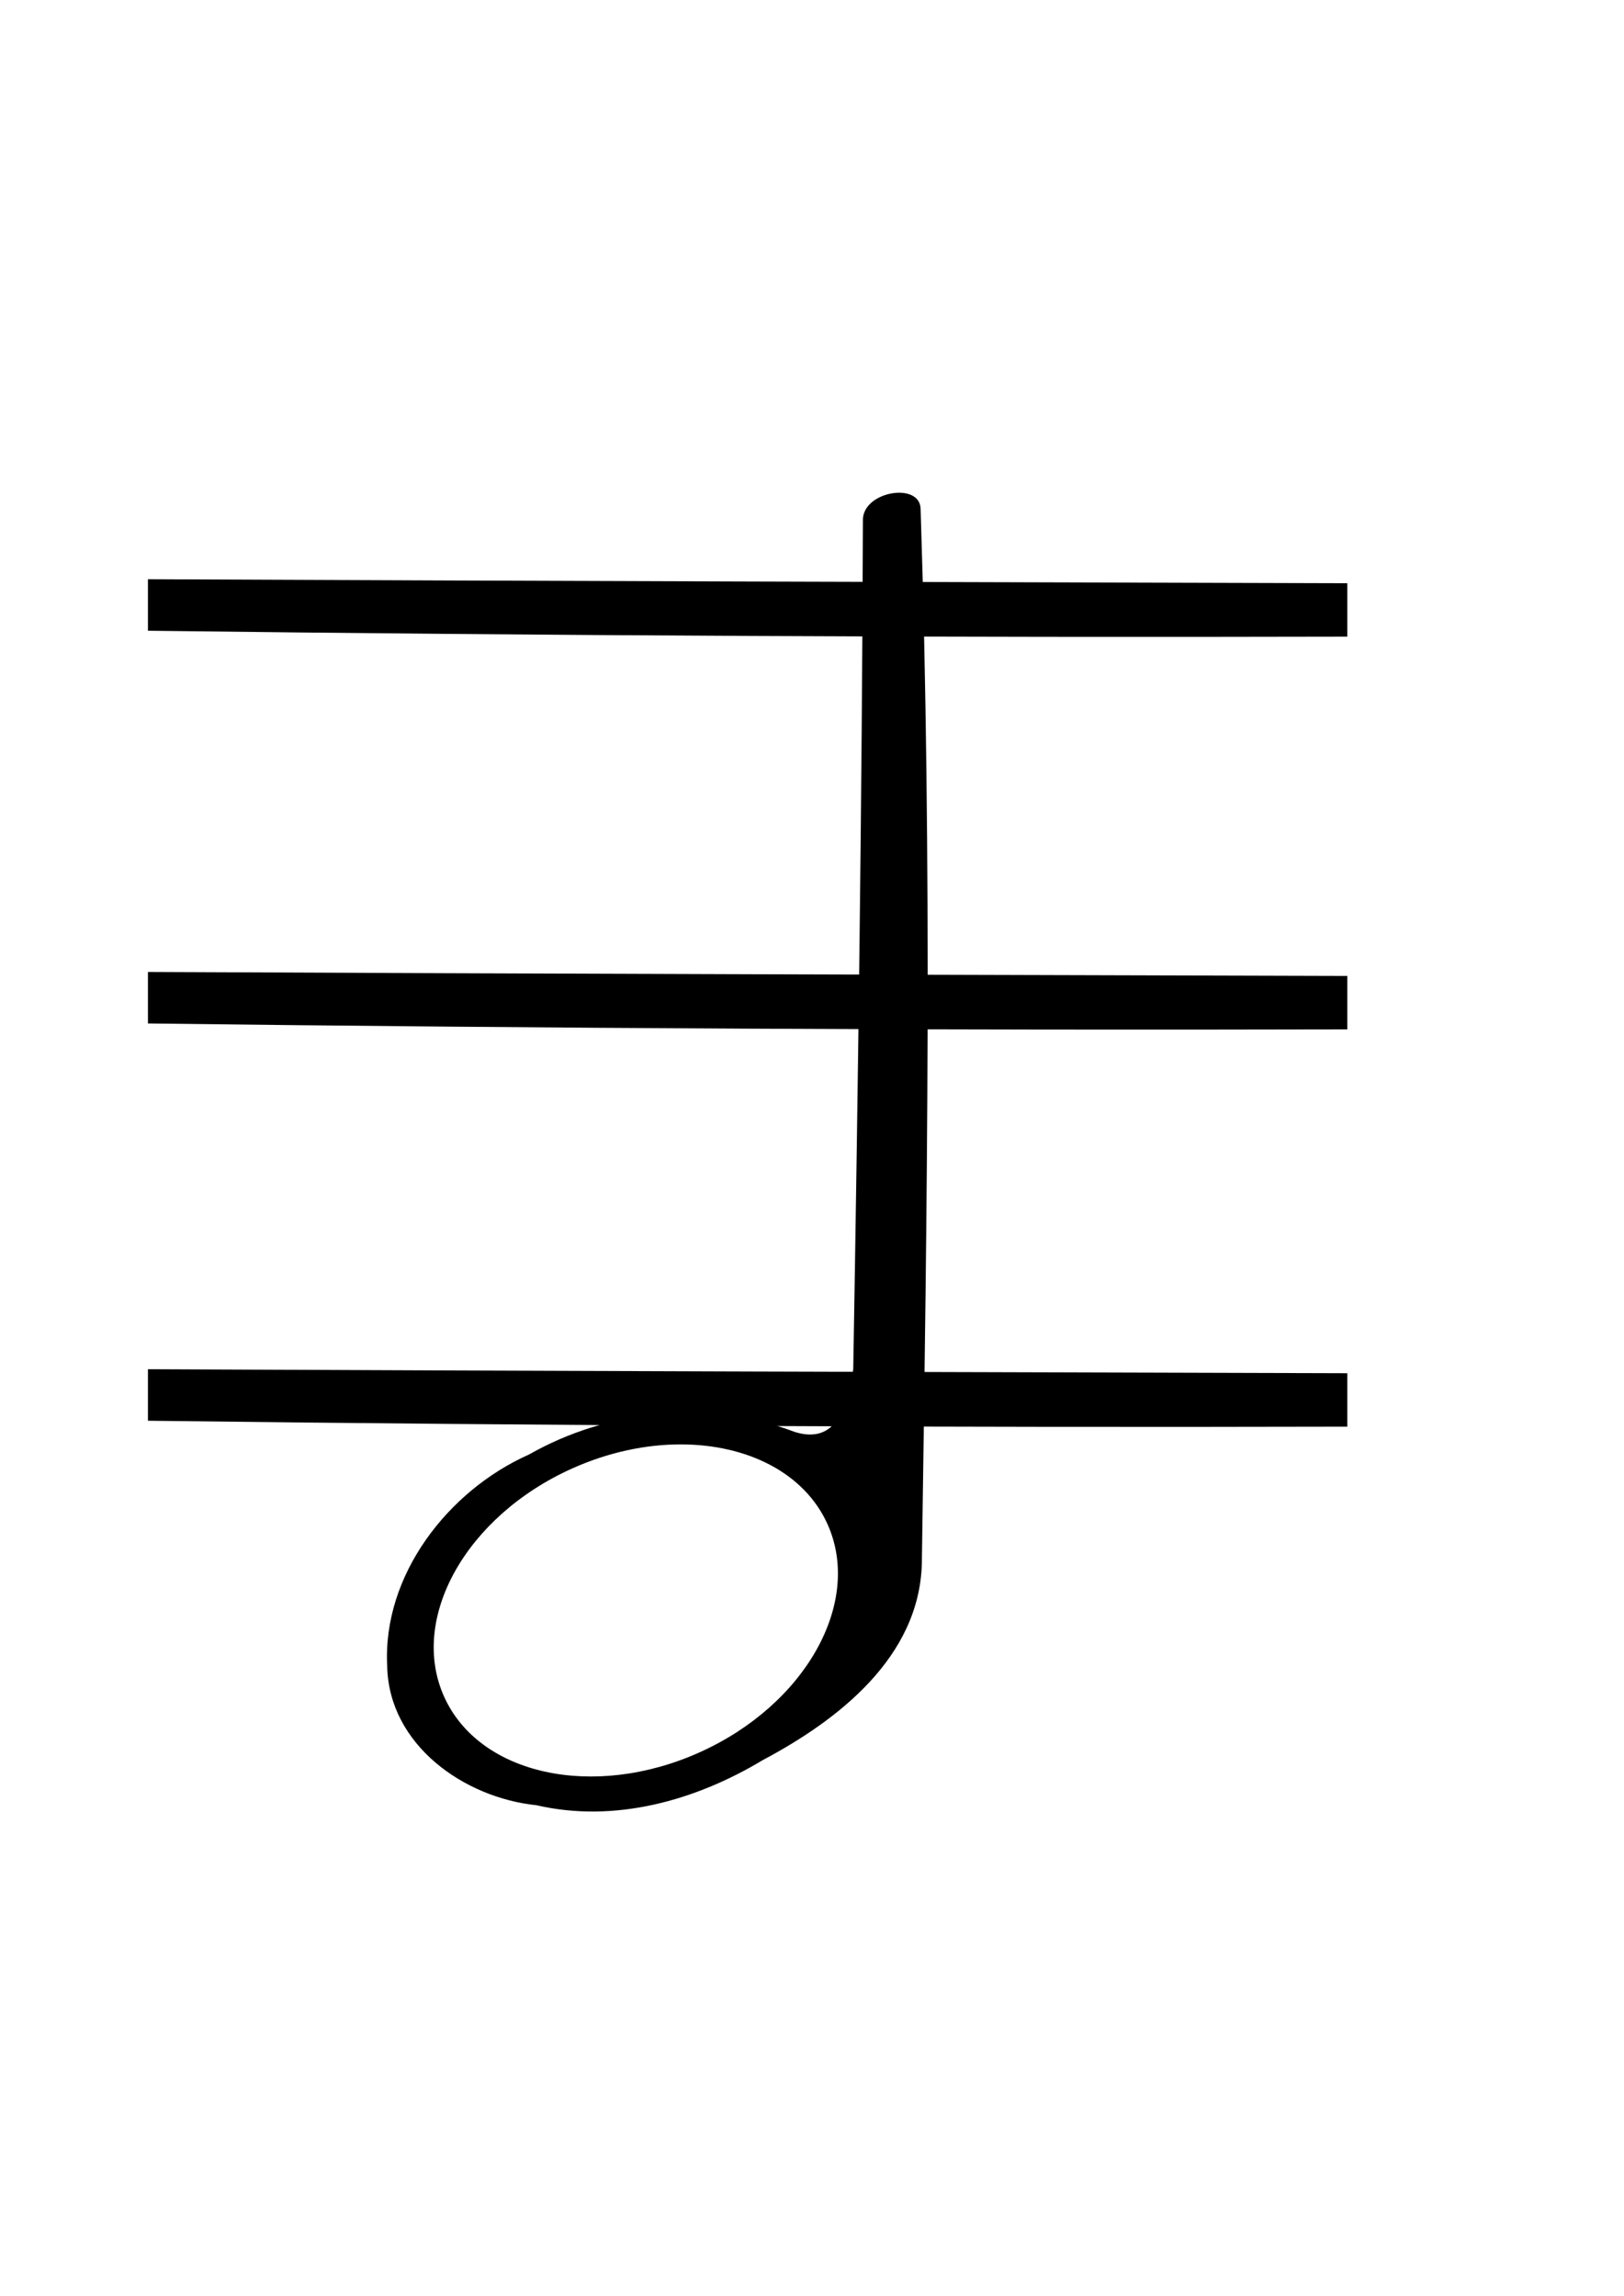 <!--Created with Inkscape (http://www.inkscape.org/)--><svg xmlns:dc="http://purl.org/dc/elements/1.1/" xmlns:cc="http://creativecommons.org/ns#" xmlns:rdf="http://www.w3.org/1999/02/22-rdf-syntax-ns#" xmlns="http://www.w3.org/2000/svg" xmlns:sodipodi="http://sodipodi.sourceforge.net/DTD/sodipodi-0.dtd" xmlns:inkscape="http://www.inkscape.org/namespaces/inkscape" viewBox="0 0 744 1052" inkscape:version="0.92.1 r15371" sodipodi:docname="trebleE3Half.svg"><sodipodi:namedview pagecolor="#ffffff" bordercolor="#666666" borderopacity="1" objecttolerance="10" gridtolerance="10" guidetolerance="10" inkscape:pageopacity="0" inkscape:pageshadow="2" inkscape:window-width="1884" inkscape:window-height="1051" showgrid="false" inkscape:zoom="0.43502872" inkscape:cx="513.36151" inkscape:cy="369.23983" inkscape:window-x="0" inkscape:window-y="0" inkscape:window-maximized="1" inkscape:current-layer="svg2"/><path style="fill:#000;fill-opacity:1;stroke:none;stroke-width:0;stroke-linecap:round;stroke-linejoin:miter;stroke-miterlimit:4;stroke-dasharray:none;stroke-opacity:1" d="M617.238 629.204v24.478c-183.158.45-366.32-.417-549.464-2.71v-23.603c183.153.856 366.309 1.326 549.464 1.835z" inkscape:connector-curvature="0"/><path inkscape:connector-curvature="0" style="fill:#000;fill-rule:evenodd;stroke:none;stroke-width:5.924;stroke-linecap:round;stroke-linejoin:round;fill-opacity:1" d="M411.081 225.777c-7.247.331-15.544 4.858-15.75 12.156-.452 129.79-2.225 259.57-4.437 389.34-2.39 17.098-7.719 34.867-26.875 28.812-39.21-14.91-85.23-10.4-121.63 10.35-37.084 16.47-67.22 55.289-65 97 .698 35.974 35.134 60.3 68.438 63.719 35.814 8.274 72.77-2.12 103.62-20.688 34.633-18.38 71.629-47.097 72.875-89.906 2.456-167.09 4.744-319.48-.563-483.28-.073-5.472-5.05-7.758-10.688-7.5zm-99.28 436.04c30.478-.002 56.713 13 67.312 36.562 16.152 35.904-10.092 82.712-58.594 104.53-48.502 21.819-100.91 10.404-117.06-25.5-16.152-35.904 10.092-82.712 58.594-104.53 16.672-7.5 33.785-11.062 49.75-11.062z"/><path style="fill:#000;fill-opacity:1;stroke:none;stroke-width:0;stroke-linecap:round;stroke-linejoin:miter;stroke-miterlimit:4;stroke-dasharray:none;stroke-opacity:1" d="M617.238 447.181v24.474c-183.158.45-366.32-.416-549.464-2.71v-23.599c183.153.856 366.309 1.326 549.464 1.835z" inkscape:connector-curvature="0"/><path style="fill:#000;fill-opacity:1;stroke:none;stroke-width:0;stroke-linecap:round;stroke-linejoin:miter;stroke-miterlimit:4;stroke-dasharray:none;stroke-opacity:1" d="M617.238 267.233v24.475c-183.158.45-366.32-.417-549.464-2.71v-23.6c183.153.856 366.309 1.326 549.464 1.835z" inkscape:connector-curvature="0"/></svg>